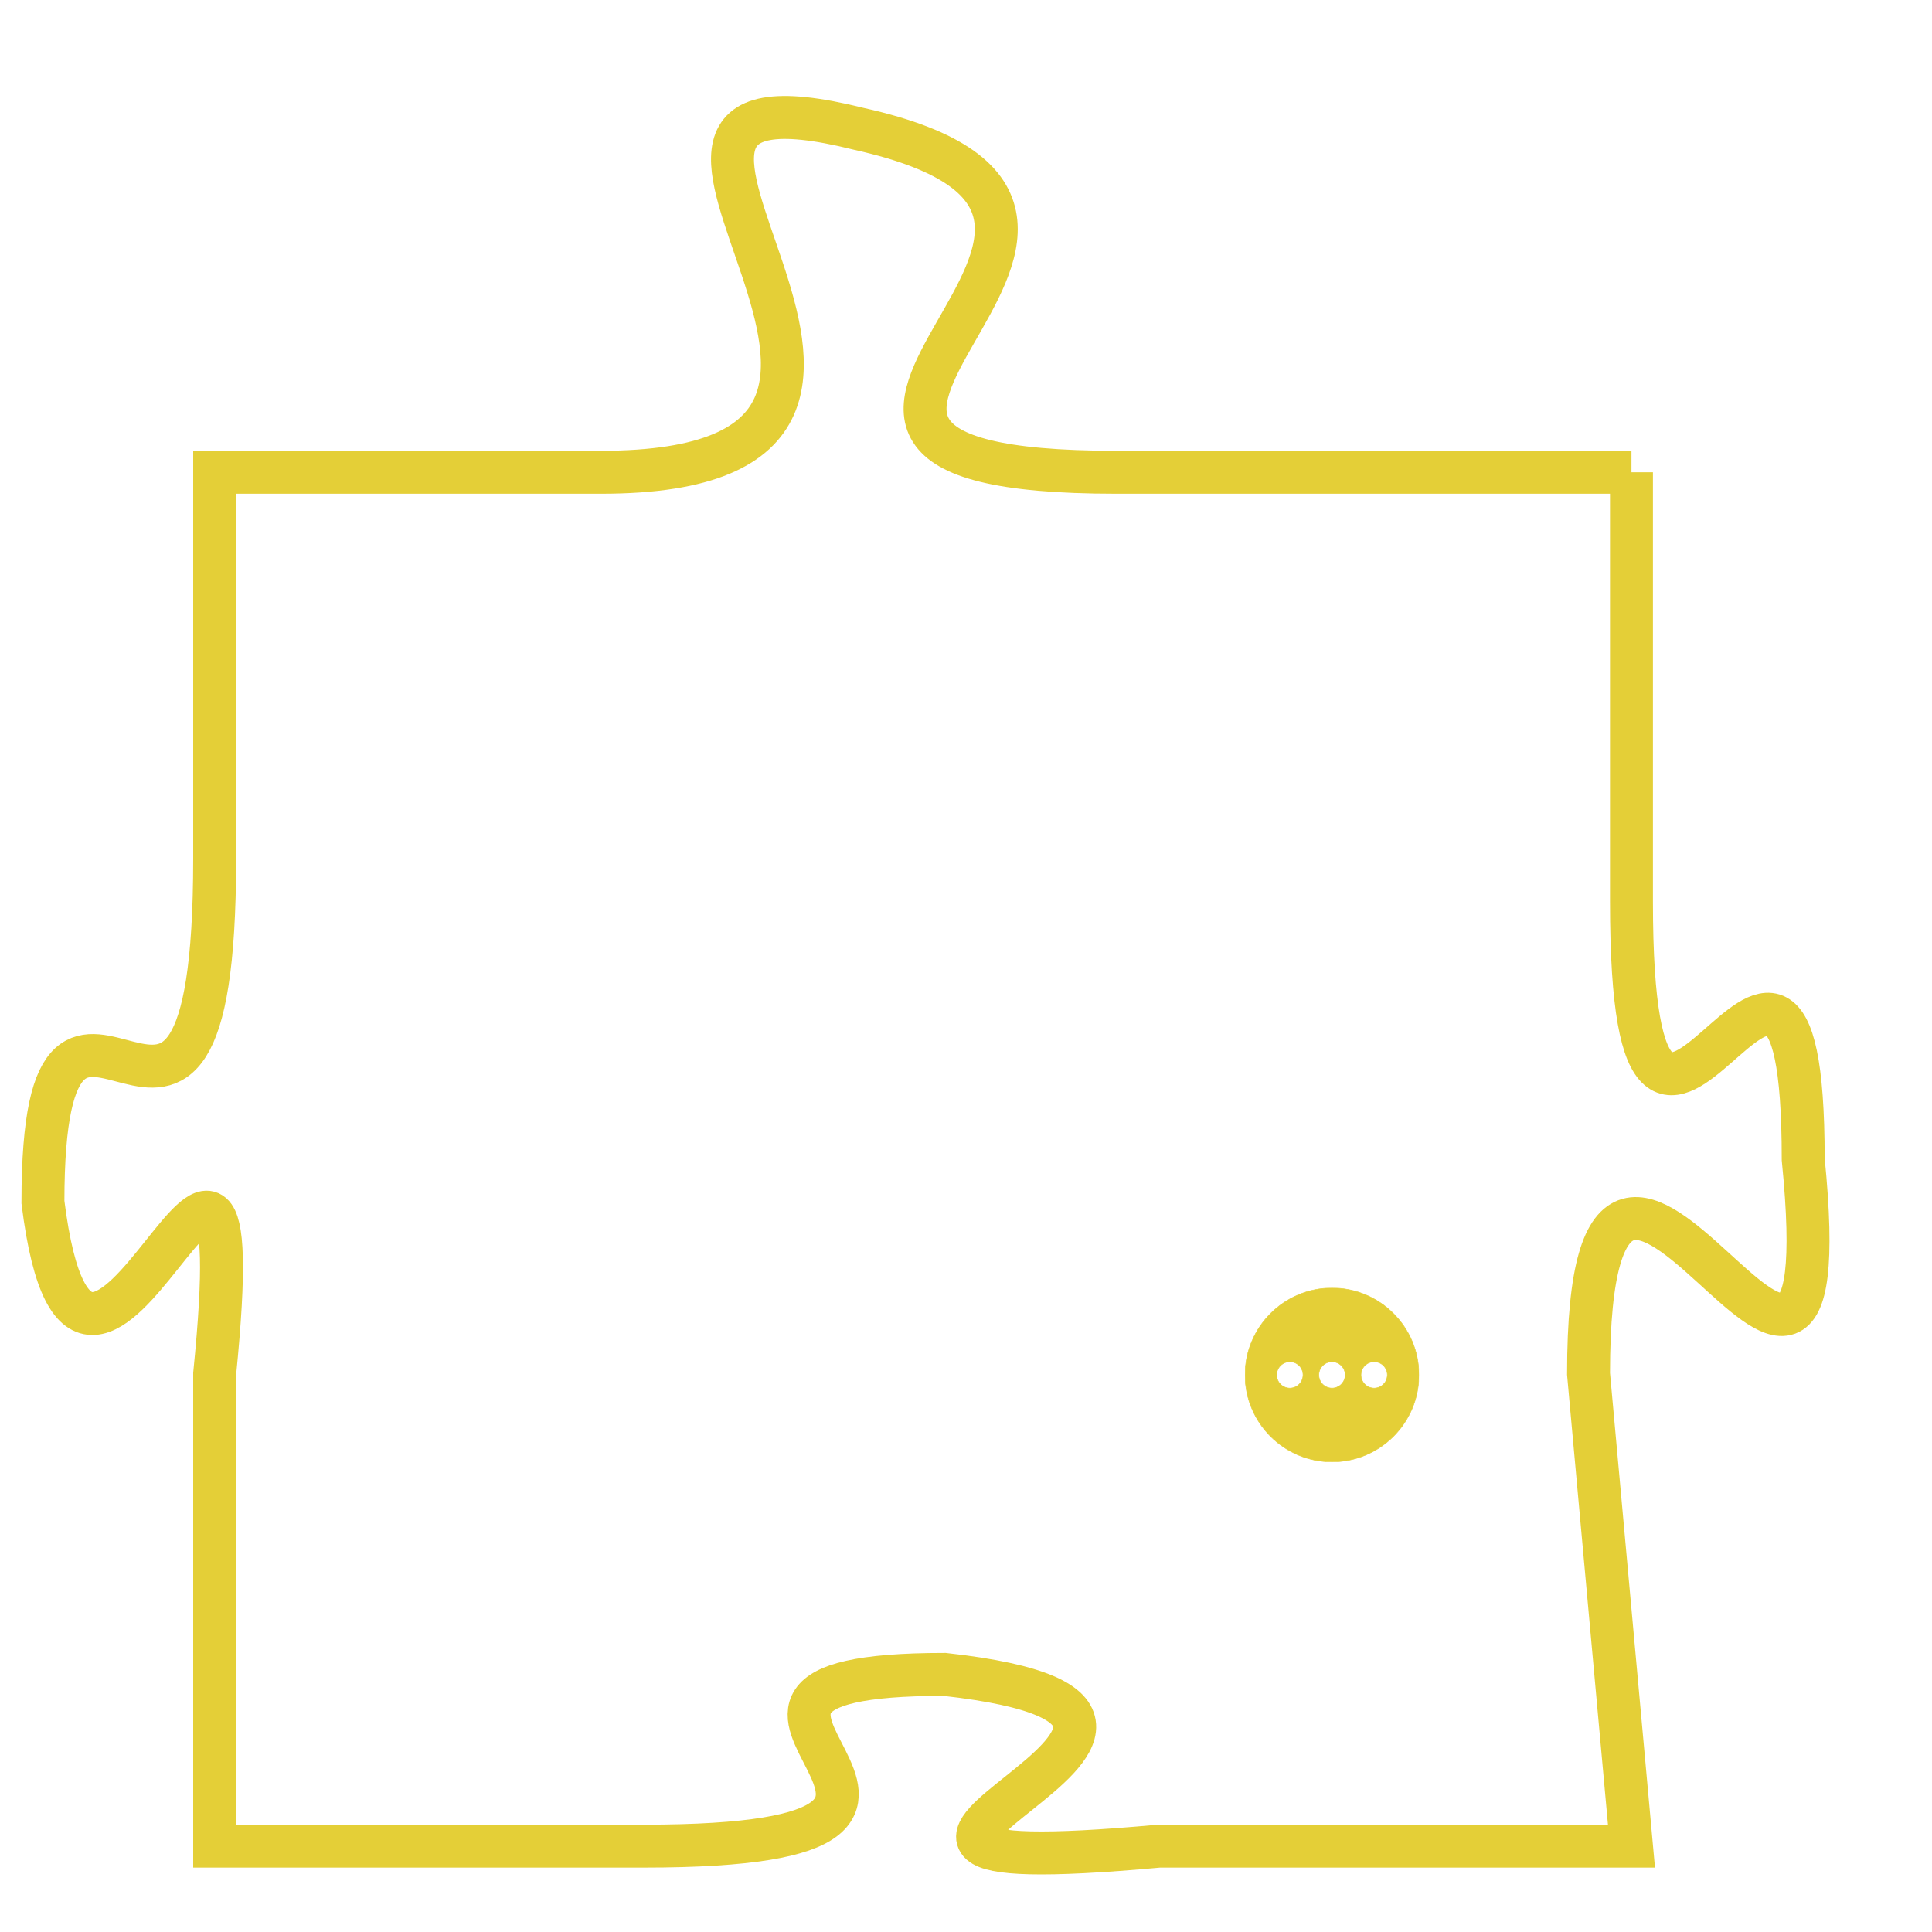 <svg version="1.1" xmlns="http://www.w3.org/2000/svg" xmlns:xlink="http://www.w3.org/1999/xlink" fill="transparent" x="0" y="0" width="350" height="350" preserveAspectRatio="xMinYMin slice"><style type="text/css">.links{fill:transparent;stroke: #E4CF37;}.links:hover{fill:#63D272; opacity:0.4;}</style><defs><g id="allt"><path id="t7305" d="M858,1792 L846,1792 C835,1792 849,1786 840,1784 C832,1782 844,1792 834,1792 L825,1792 825,1792 L825,1801 C825,1811 821,1801 821,1809 C822,1817 826,1803 825,1813 L825,1824 825,1824 L835,1824 C845,1824 834,1820 842,1820 C851,1821 836,1825 847,1824 L858,1824 858,1824 L857,1813 C857,1803 863,1818 862,1808 C862,1799 858,1812 858,1802 L858,1792"/></g><clipPath id="c" clipRule="evenodd" fill="transparent"><use href="#t7305"/></clipPath></defs><svg viewBox="820 1781 44 45" preserveAspectRatio="xMinYMin meet"><svg width="4380" height="2430"><g><image crossorigin="anonymous" x="0" y="0" href="https://nftpuzzle.license-token.com/assets/completepuzzle.svg" width="100%" height="100%" /><g class="links"><use href="#t7305"/></g></g></svg><svg x="849" y="1811" height="9%" width="9%" viewBox="0 0 330 330"><g><a xlink:href="https://nftpuzzle.license-token.com/" class="links"><title>See the most innovative NFT based token software licensing project</title><path fill="#E4CF37" id="more" d="M165,0C74.019,0,0,74.019,0,165s74.019,165,165,165s165-74.019,165-165S255.981,0,165,0z M85,190 c-13.785,0-25-11.215-25-25s11.215-25,25-25s25,11.215,25,25S98.785,190,85,190z M165,190c-13.785,0-25-11.215-25-25 s11.215-25,25-25s25,11.215,25,25S178.785,190,165,190z M245,190c-13.785,0-25-11.215-25-25s11.215-25,25-25 c13.785,0,25,11.215,25,25S258.785,190,245,190z"></path></a></g></svg></svg></svg>